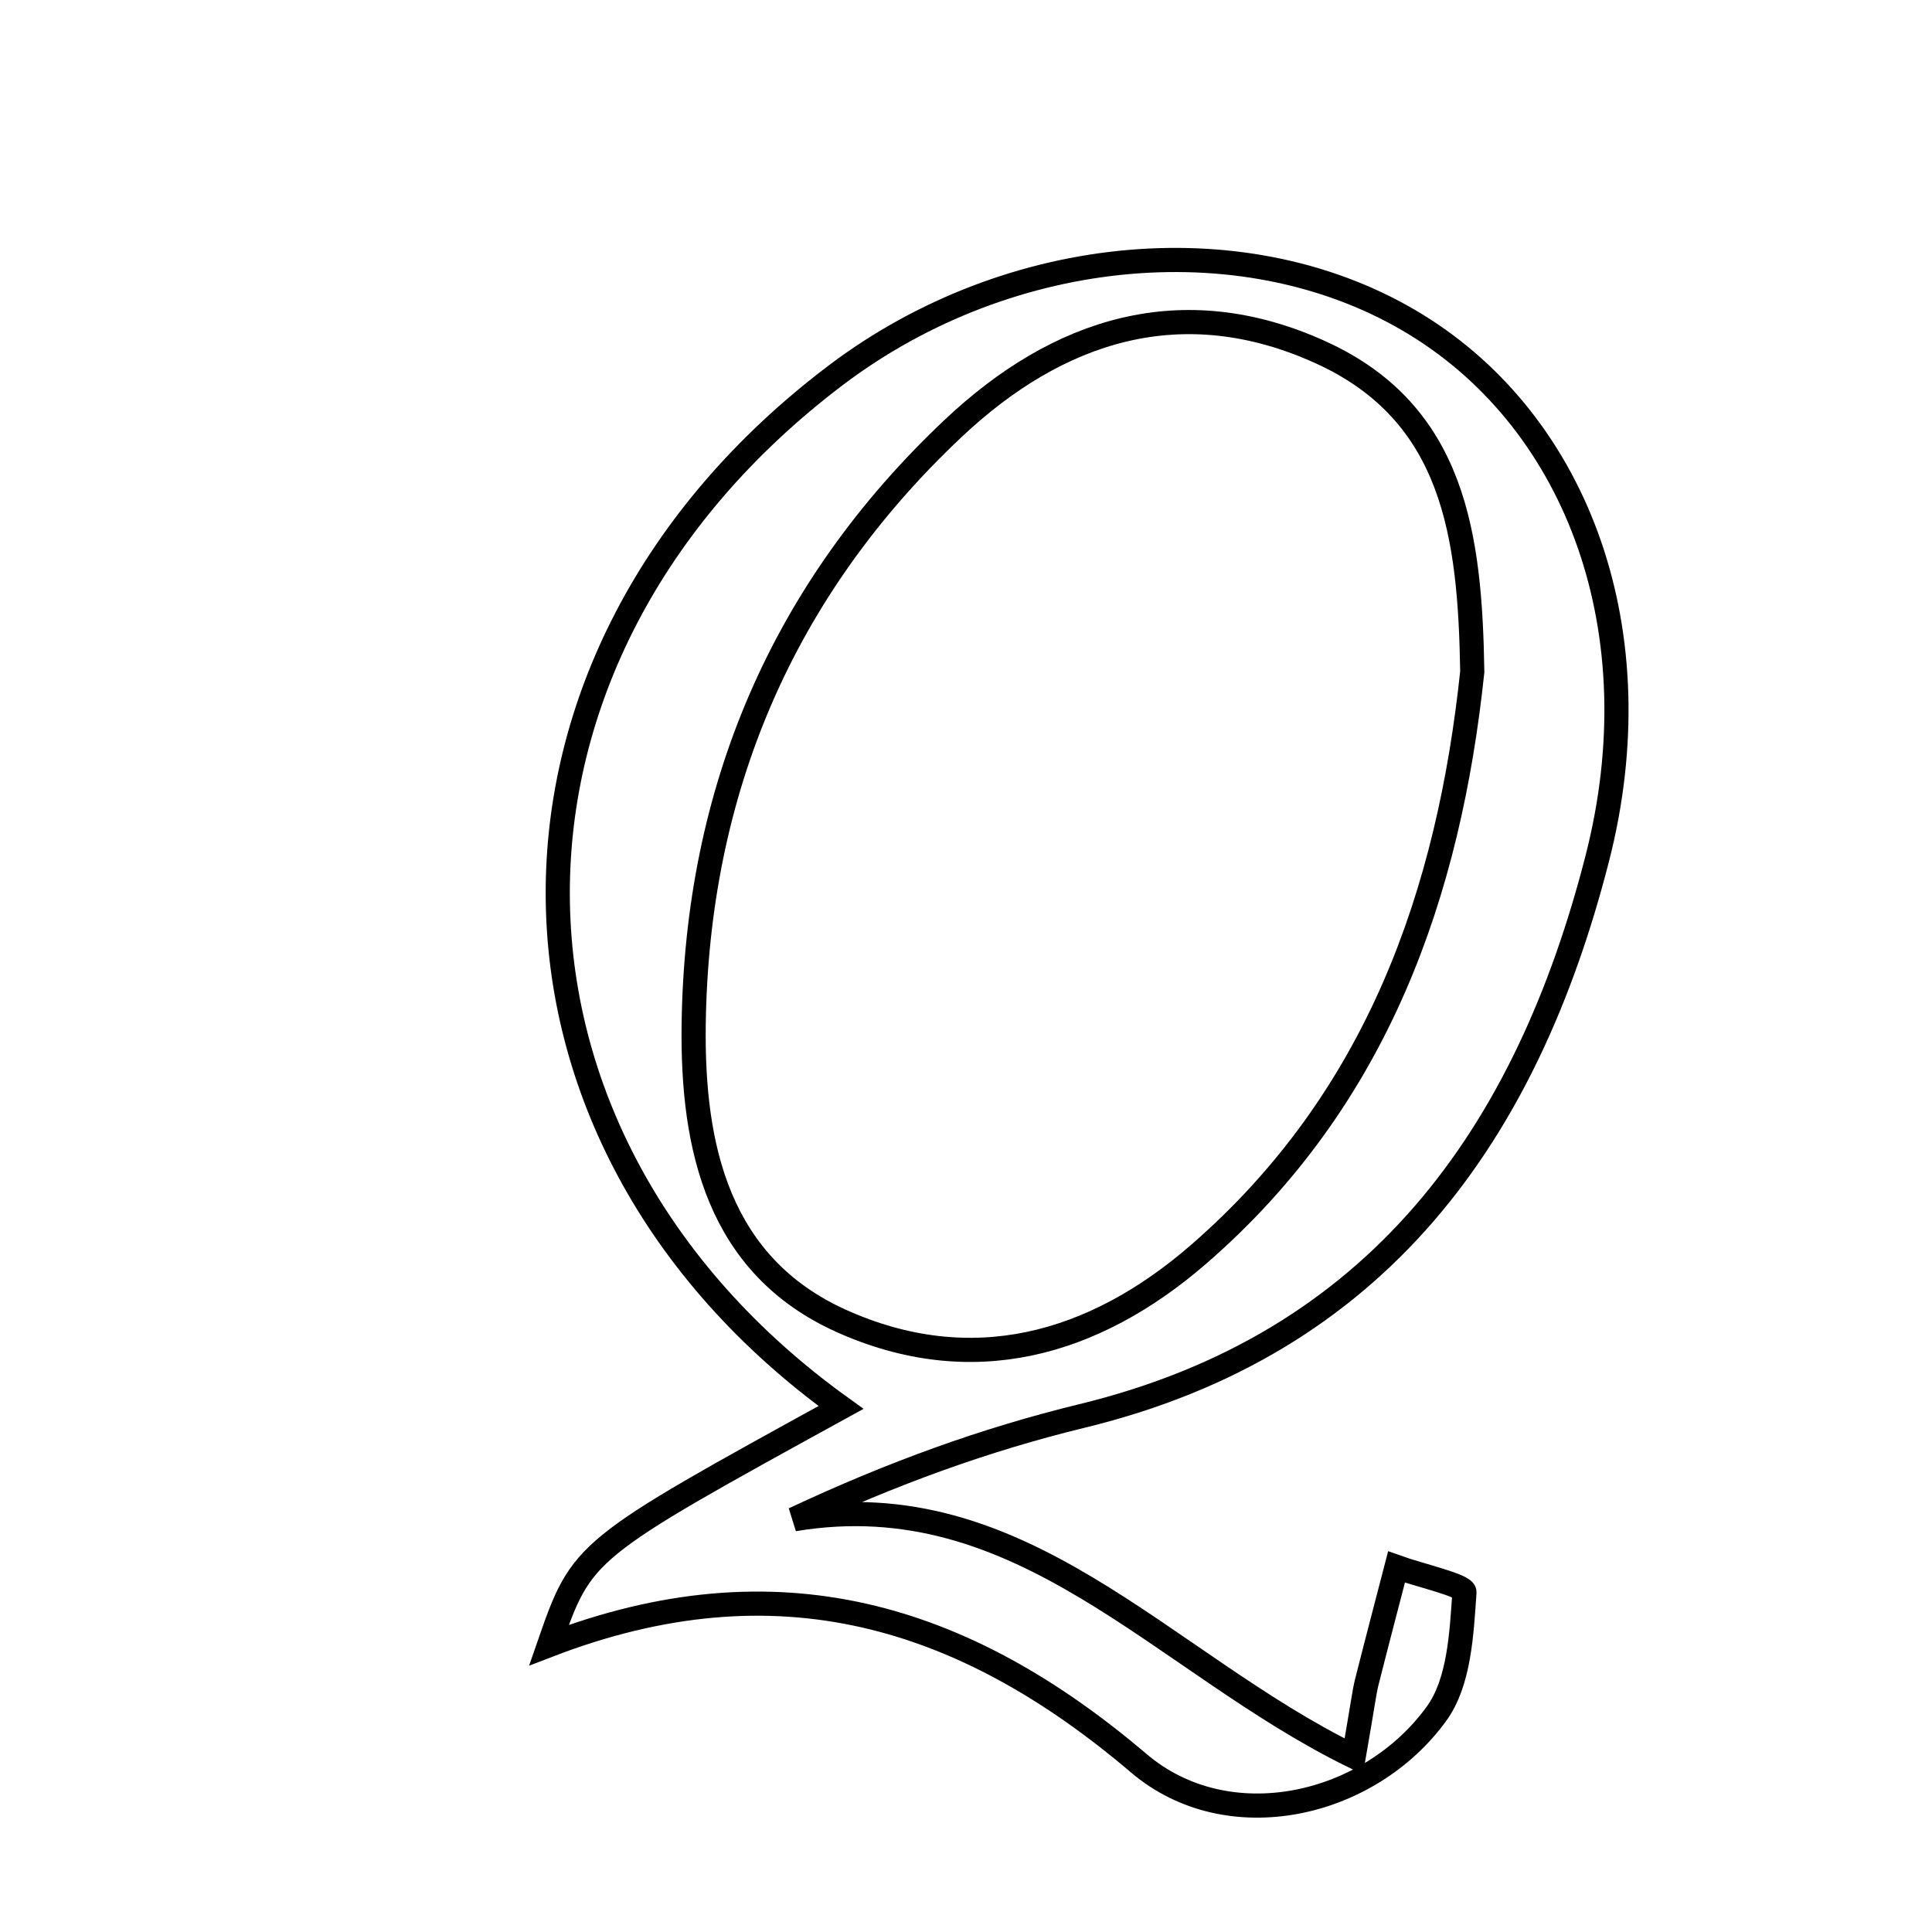<svg xmlns="http://www.w3.org/2000/svg" viewBox="0.0 0.0 24.0 24.0" height="200px" width="200px"><path fill="none" stroke="black" stroke-width=".3" stroke-opacity="1.0"  filling="0" d="M17.598 4.037 C19.607 5.274 20.561 7.856 19.842 10.664 C18.966 14.085 17.123 16.694 13.443 17.589 C12.246 17.88 11.081 18.301 9.862 18.873 C12.702 18.399 14.434 20.655 16.817 21.82 C16.93 21.171 16.945 21.034 16.977 20.902 C17.098 20.422 17.224 19.945 17.348 19.466 C17.644 19.572 18.198 19.695 18.192 19.78 C18.156 20.294 18.129 20.897 17.845 21.288 C17.005 22.448 15.256 22.847 14.147 21.904 C11.971 20.053 9.649 19.348 6.82 20.436 C7.232 19.251 7.232 19.251 10.447 17.484 C5.781 14.128 5.752 8.162 10.384 4.66 C12.556 3.018 15.526 2.761 17.598 4.037"></path>
<path fill="none" stroke="black" stroke-width=".3" stroke-opacity="1.0"  filling="0" d="M16.413 4.38 C18.068 5.136 18.262 6.654 18.289 8.346 C18 11.079 17.122 13.645 14.889 15.582 C13.578 16.719 12.061 17.131 10.455 16.411 C8.92 15.722 8.598 14.254 8.617 12.734 C8.655 9.825 9.718 7.323 11.837 5.325 C13.14 4.095 14.685 3.591 16.413 4.38"></path></svg>